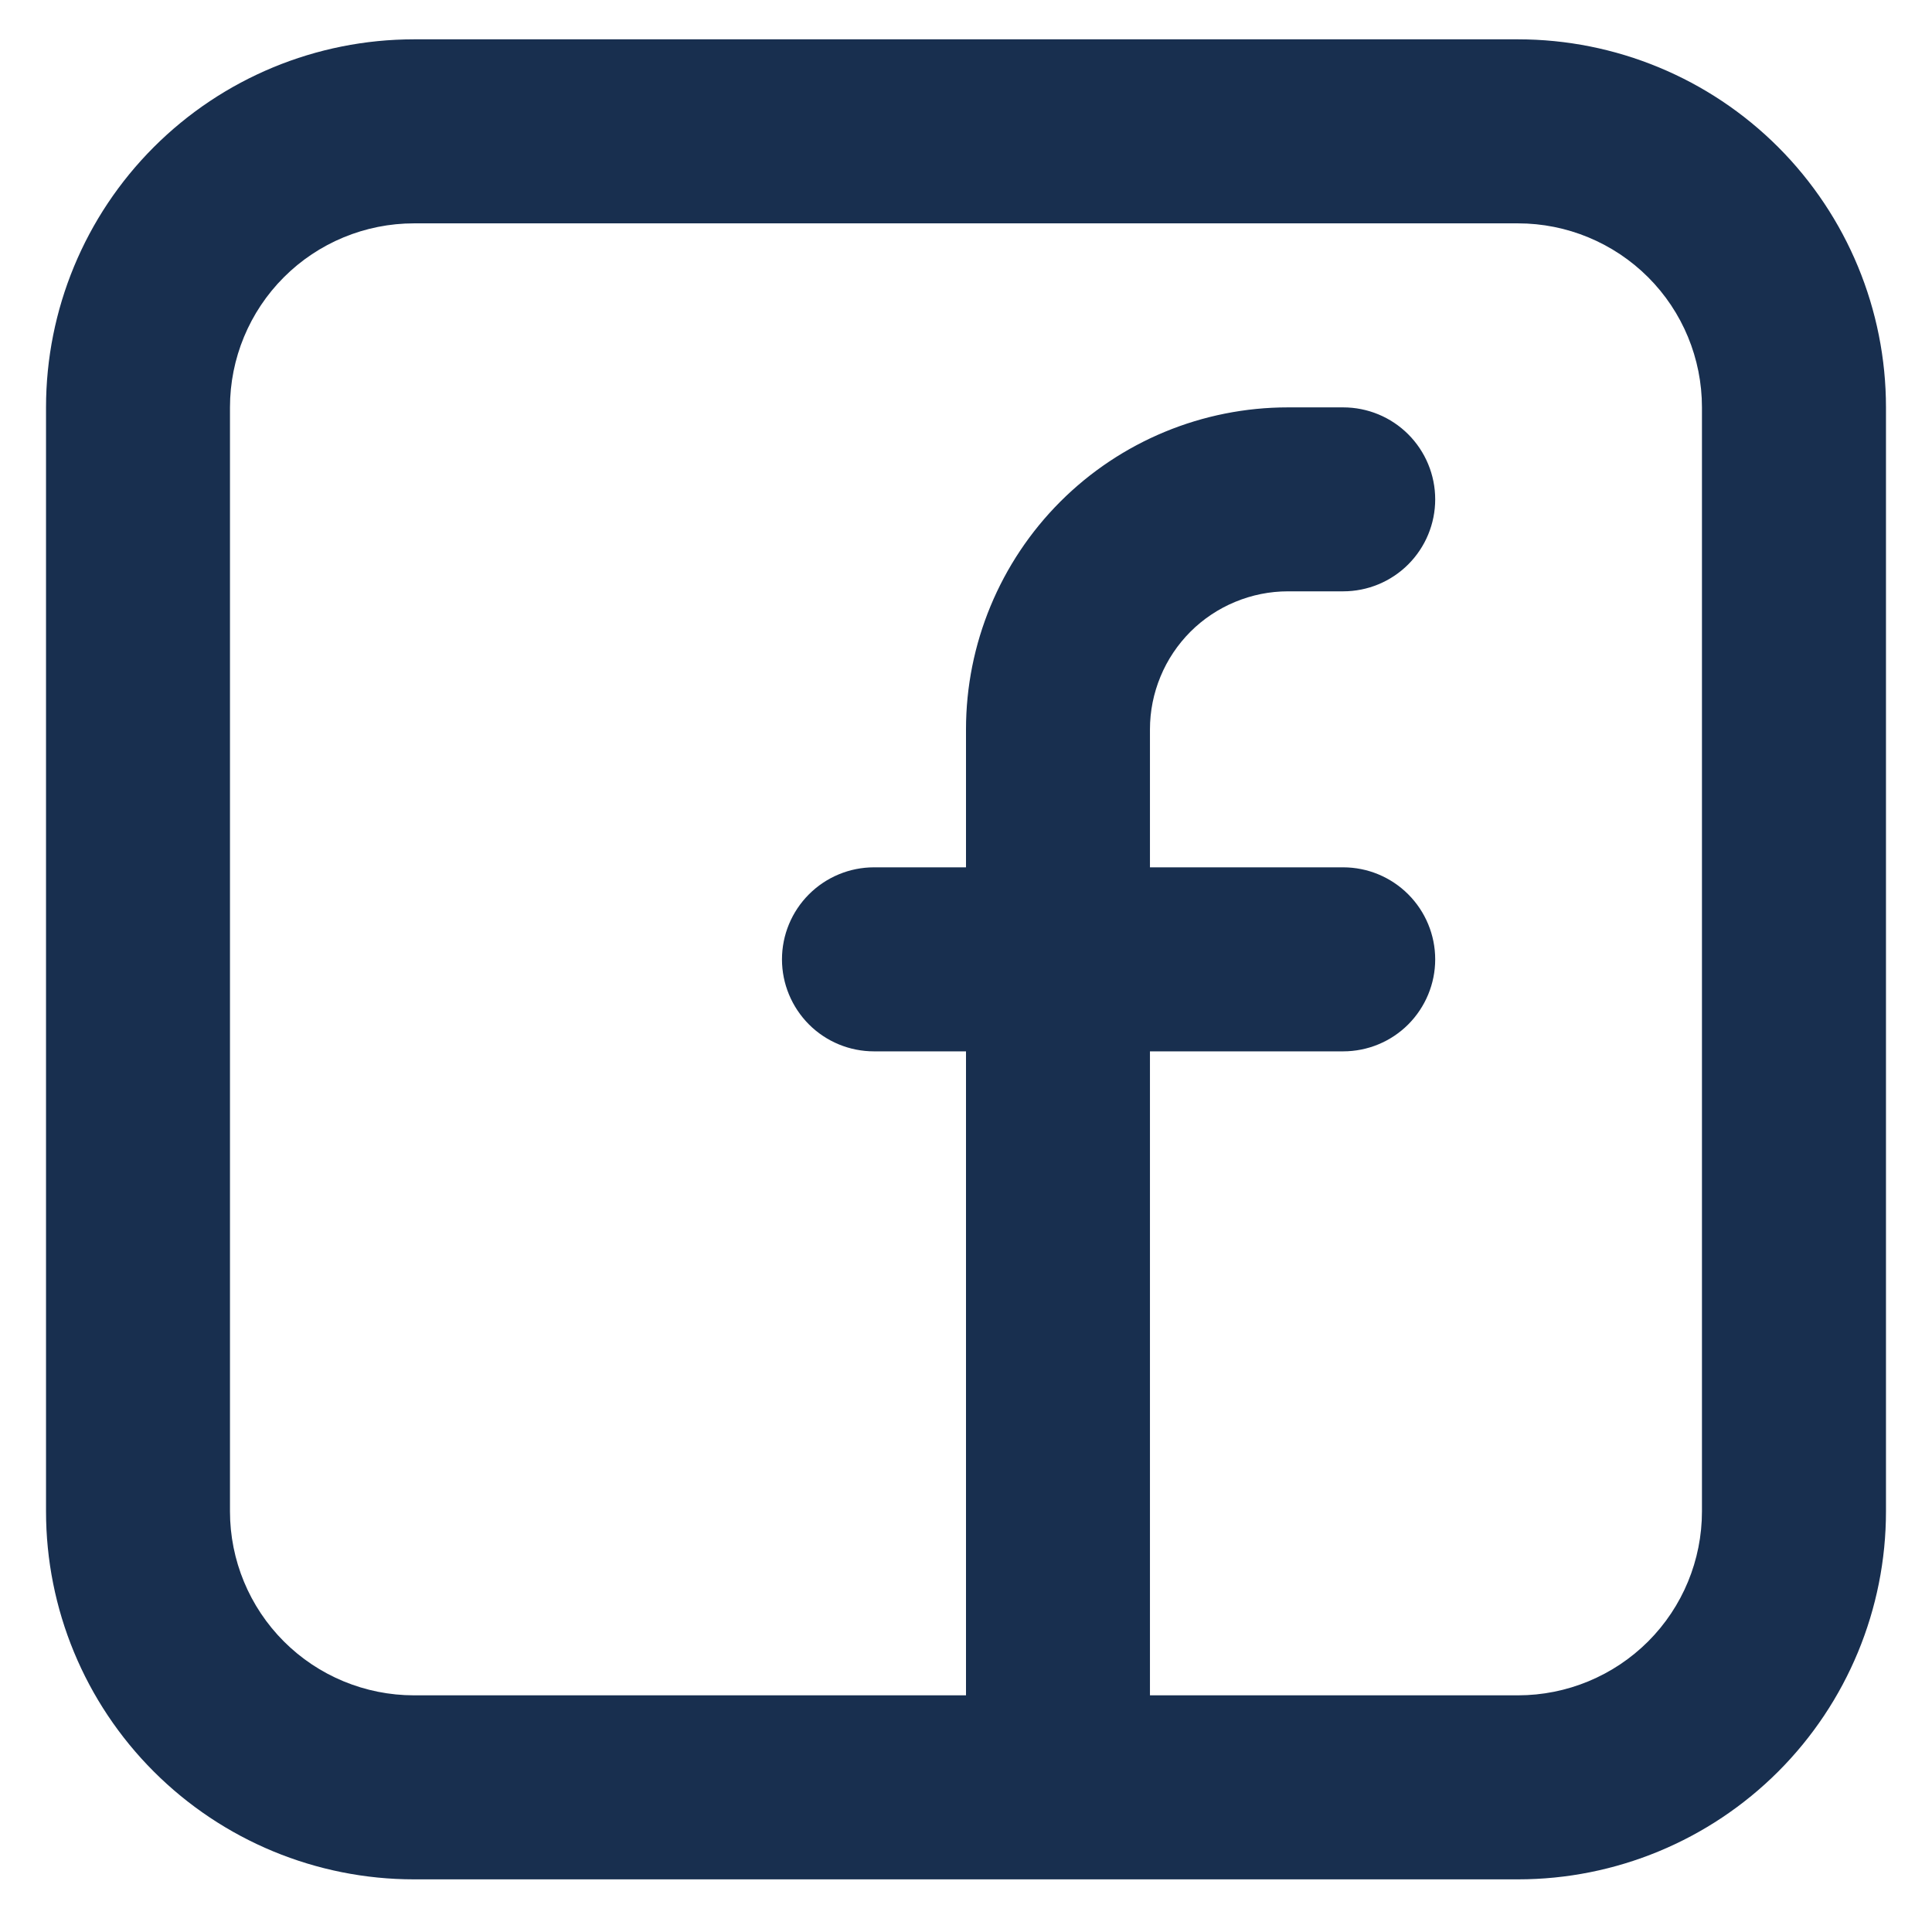 <svg width="28" height="28" viewBox="0 0 28 28" fill="none" xmlns="http://www.w3.org/2000/svg">
<path fill-rule="evenodd" clip-rule="evenodd" d="M0.667 5.904C0.667 4.489 1.228 3.133 2.229 2.132C3.229 1.132 4.585 0.57 6 0.57H22C23.414 0.57 24.771 1.132 25.771 2.132C26.771 3.133 27.333 4.489 27.333 5.904V21.904C27.333 23.318 26.771 24.675 25.771 25.675C24.771 26.675 23.414 27.237 22 27.237H6C4.585 27.237 3.229 26.675 2.229 25.675C1.228 24.675 0.667 23.318 0.667 21.904V5.904ZM6 3.237C5.293 3.237 4.614 3.518 4.114 4.018C3.614 4.518 3.333 5.196 3.333 5.904V21.904C3.333 22.611 3.614 23.289 4.114 23.789C4.614 24.289 5.293 24.57 6 24.57H14V15.237H12.666C12.313 15.237 11.974 15.097 11.724 14.847C11.474 14.596 11.333 14.257 11.333 13.904C11.333 13.55 11.474 13.211 11.724 12.961C11.974 12.711 12.313 12.57 12.666 12.57H14V10.57C14 9.333 14.492 8.146 15.367 7.27C16.242 6.395 17.429 5.904 18.666 5.904H19.466C19.82 5.904 20.159 6.044 20.409 6.294C20.659 6.544 20.8 6.883 20.8 7.237C20.8 7.591 20.659 7.93 20.409 8.18C20.159 8.43 19.82 8.57 19.466 8.57H18.666C18.404 8.57 18.144 8.622 17.901 8.723C17.659 8.823 17.438 8.97 17.252 9.156C17.067 9.342 16.919 9.562 16.819 9.805C16.718 10.048 16.666 10.308 16.666 10.57V12.57H19.466C19.82 12.57 20.159 12.711 20.409 12.961C20.659 13.211 20.8 13.55 20.8 13.904C20.8 14.257 20.659 14.596 20.409 14.847C20.159 15.097 19.82 15.237 19.466 15.237H16.666V24.57H22C22.707 24.57 23.385 24.289 23.886 23.789C24.386 23.289 24.666 22.611 24.666 21.904V5.904C24.666 5.196 24.386 4.518 23.886 4.018C23.385 3.518 22.707 3.237 22 3.237H6Z" fill="#182F4F"/>
</svg>
